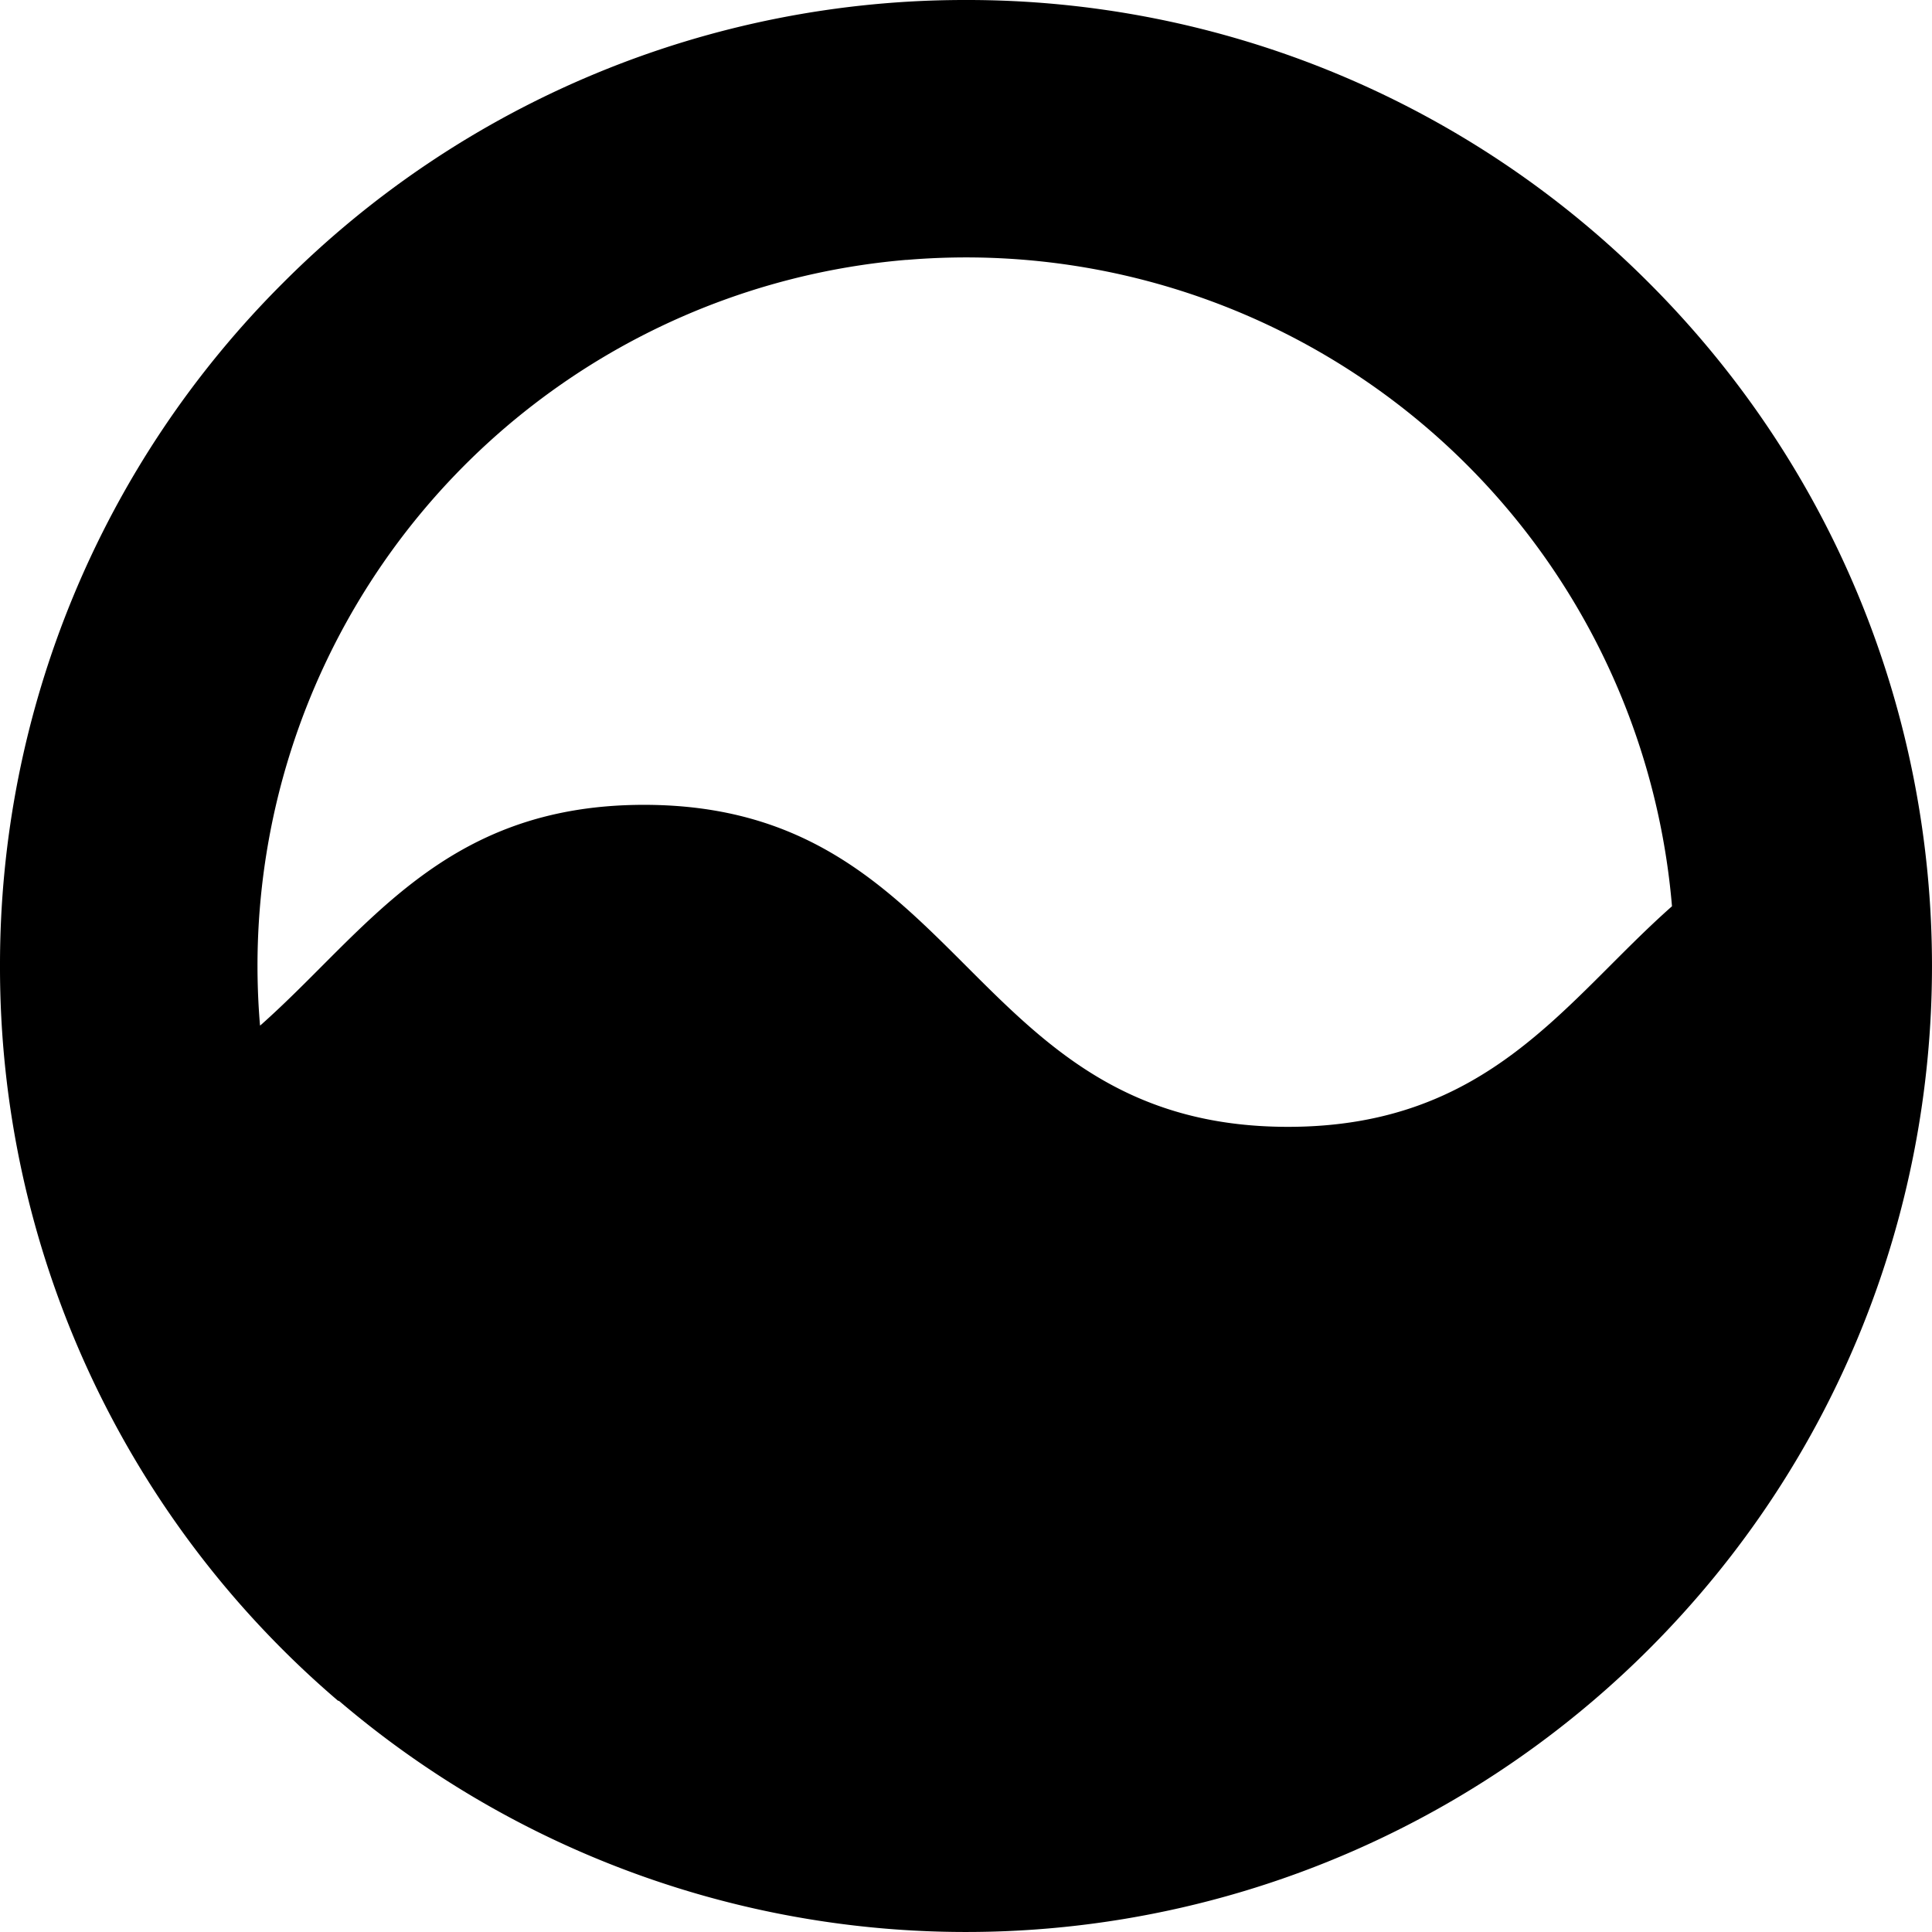 <svg xmlns="http://www.w3.org/2000/svg" viewBox="0 0 24 24"><path d="M12.002 0a11.96 11.96 0 0 0-8.486 3.514A11.96 11.96 0 0 0 0 11.998a11.98 11.98 0 0 0 4.2 9.13h.01a12 12 0 0 0 16.274-.642c4.687-4.685 4.688-12.283.002-16.97A11.96 11.96 0 0 0 12.002 0zm-.742 3.229a8.8 8.8 0 0 1 9.51 8.029c-1.33 1.175-2.27 2.74-4.77 2.74-4 0-4-4-8-4-2.5 0-3.44 1.565-4.766 2.74H3.23a8.8 8.8 0 0 1 8.03-9.51z"/></svg>